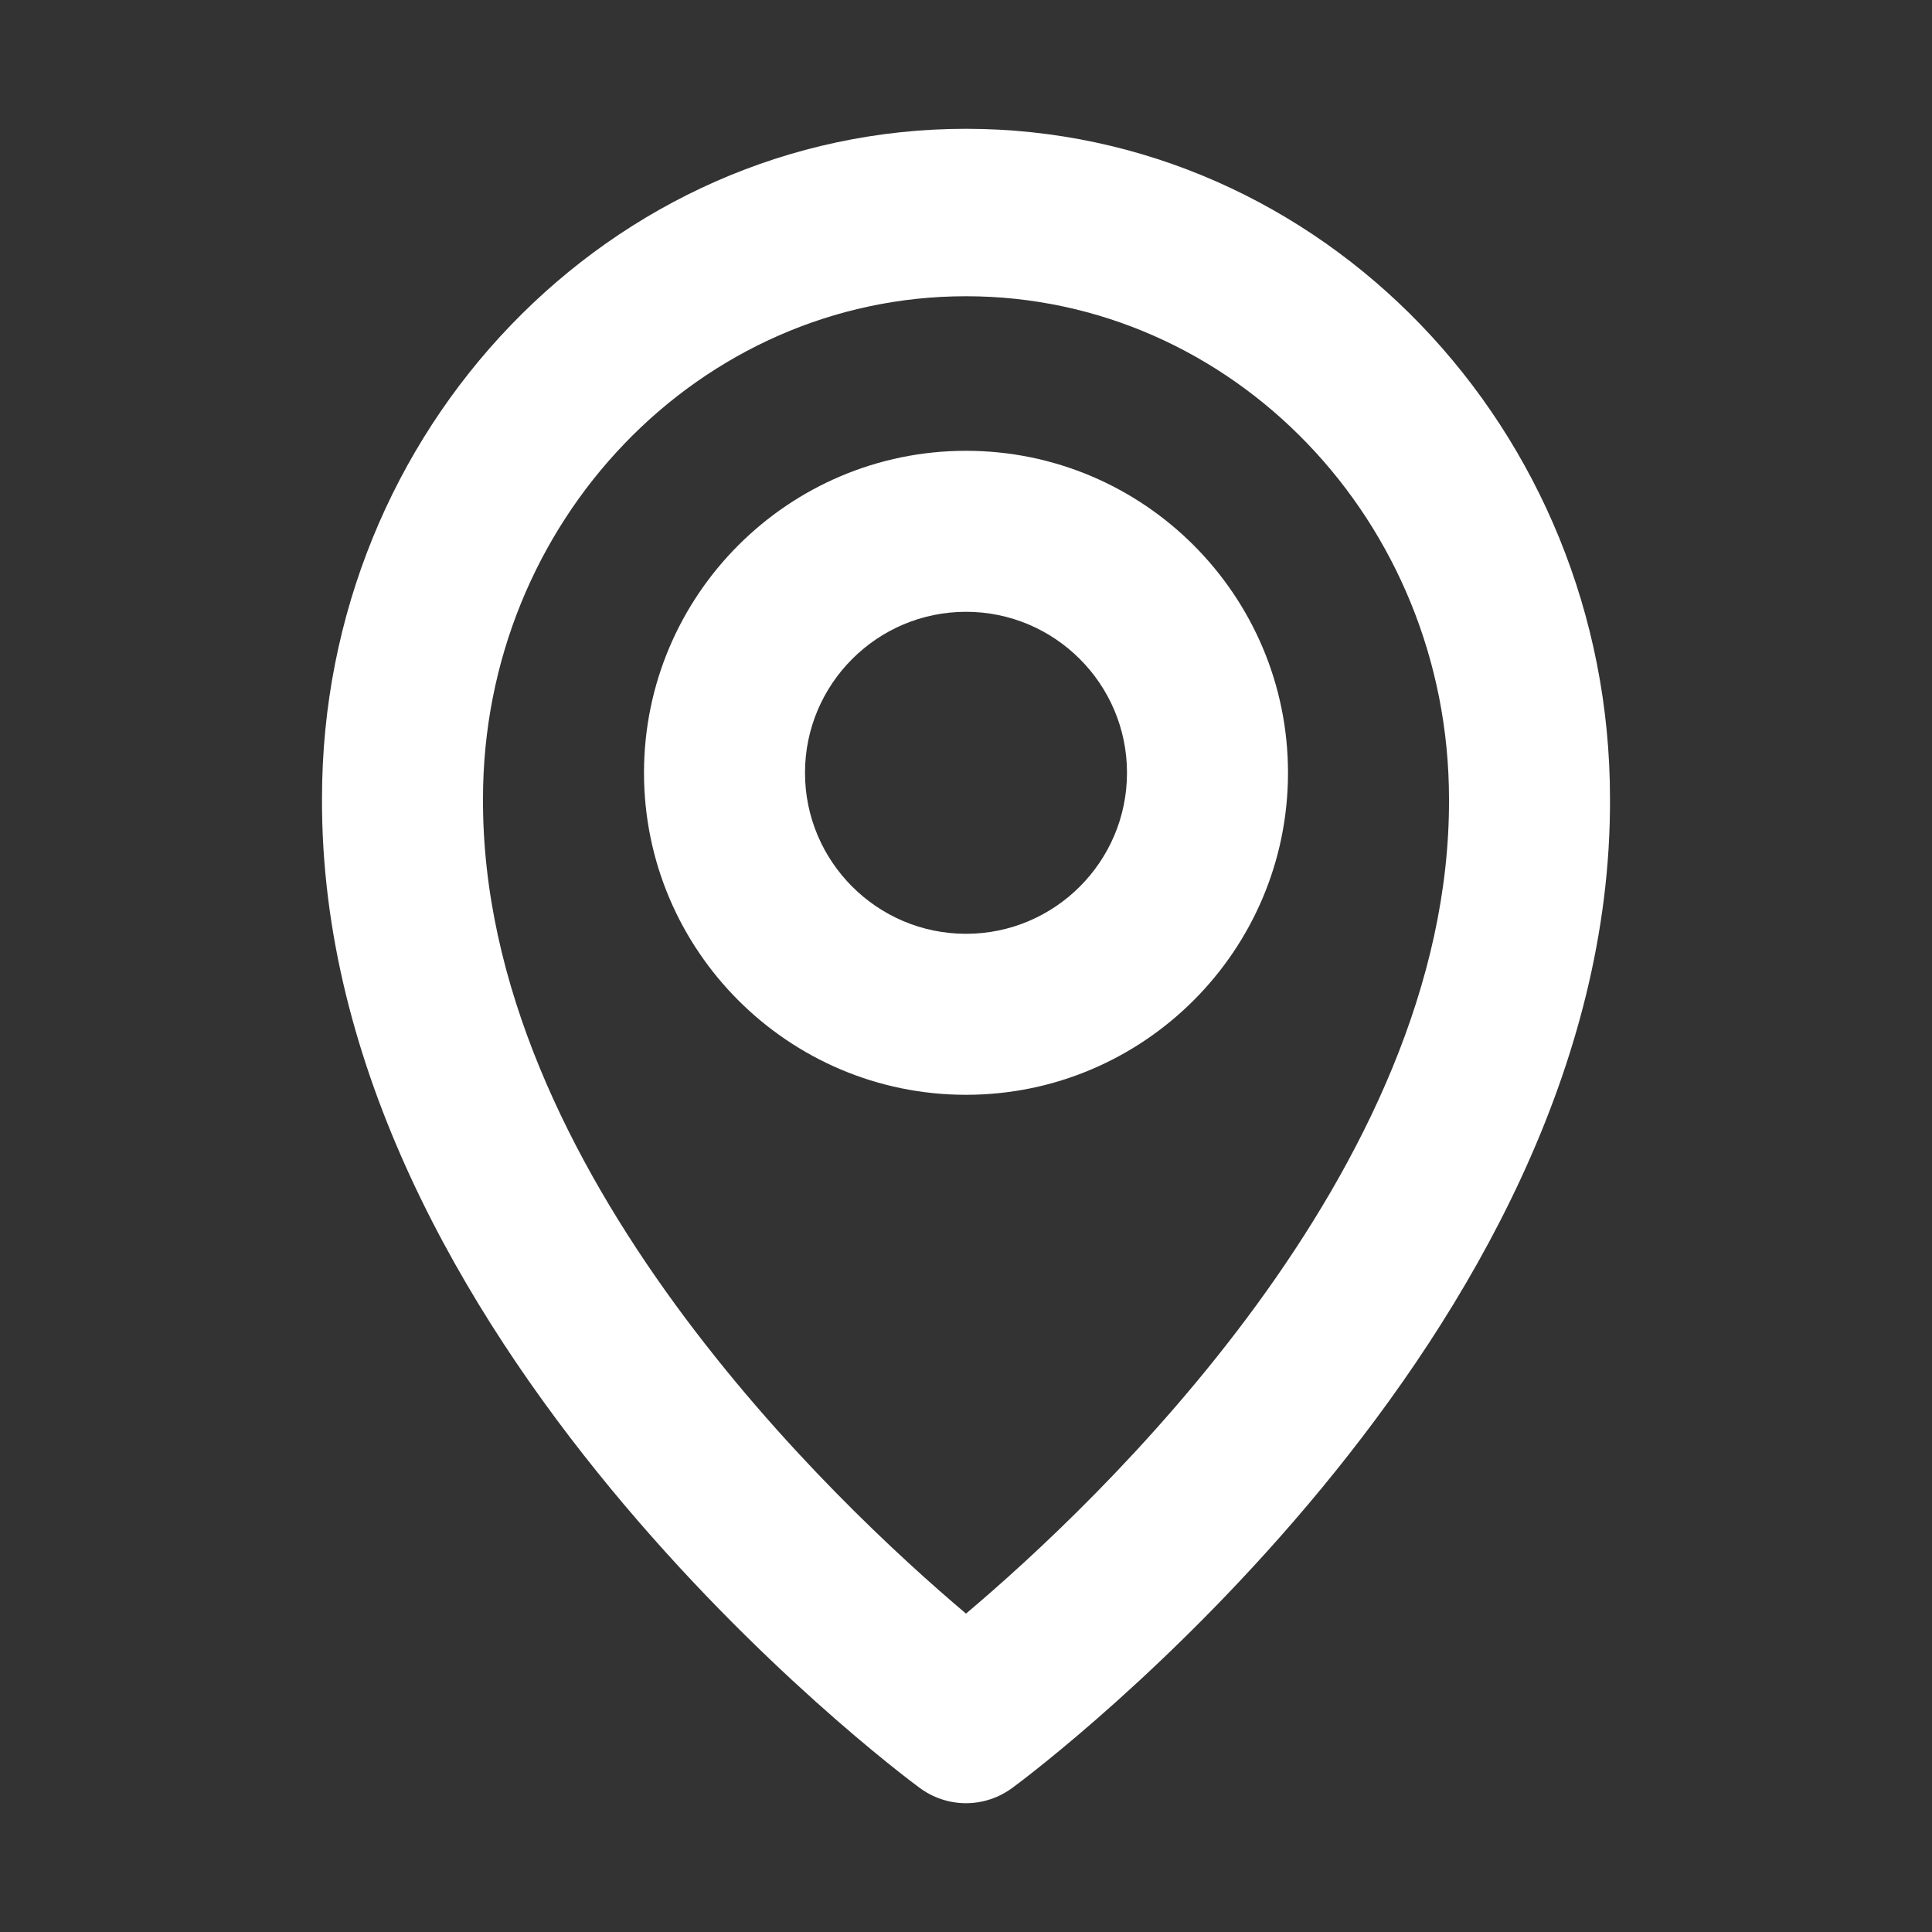 <svg width="30" height="30" viewBox="0 0 30 30" fill="none" xmlns="http://www.w3.org/2000/svg">
<rect x="0" y="0" width="30" height="30" fill="#333333" stroke="none"/>
<path d="M15 17C17.758 17 20 14.758 20 12C20 9.242 17.758 7 15 7C12.242 7 10 9.242 10 12C10 14.758 12.242 17 15 17ZM15 9.5C16.379 9.5 17.5 10.621 17.5 12C17.5 13.379 16.379 14.5 15 14.5C13.621 14.5 12.5 13.379 12.5 12C12.5 10.621 13.621 9.5 15 9.5Z" fill="white"/>
<path d="M14.275 27.758C14.487 27.916 14.74 28 15 28C15.26 28 15.513 27.916 15.725 27.758C16.105 27.479 25.036 20.772 25 12.4C25 6.666 20.514 2 15 2C9.486 2 5 6.666 5 12.394C4.964 20.772 13.895 27.479 14.275 27.758ZM15 4.6C19.136 4.6 22.5 8.098 22.5 12.407C22.526 18.176 17.015 23.357 15 25.056C12.986 23.355 7.474 18.173 7.5 12.4C7.5 8.098 10.864 4.6 15 4.6Z" fill="white"/>
</svg>
